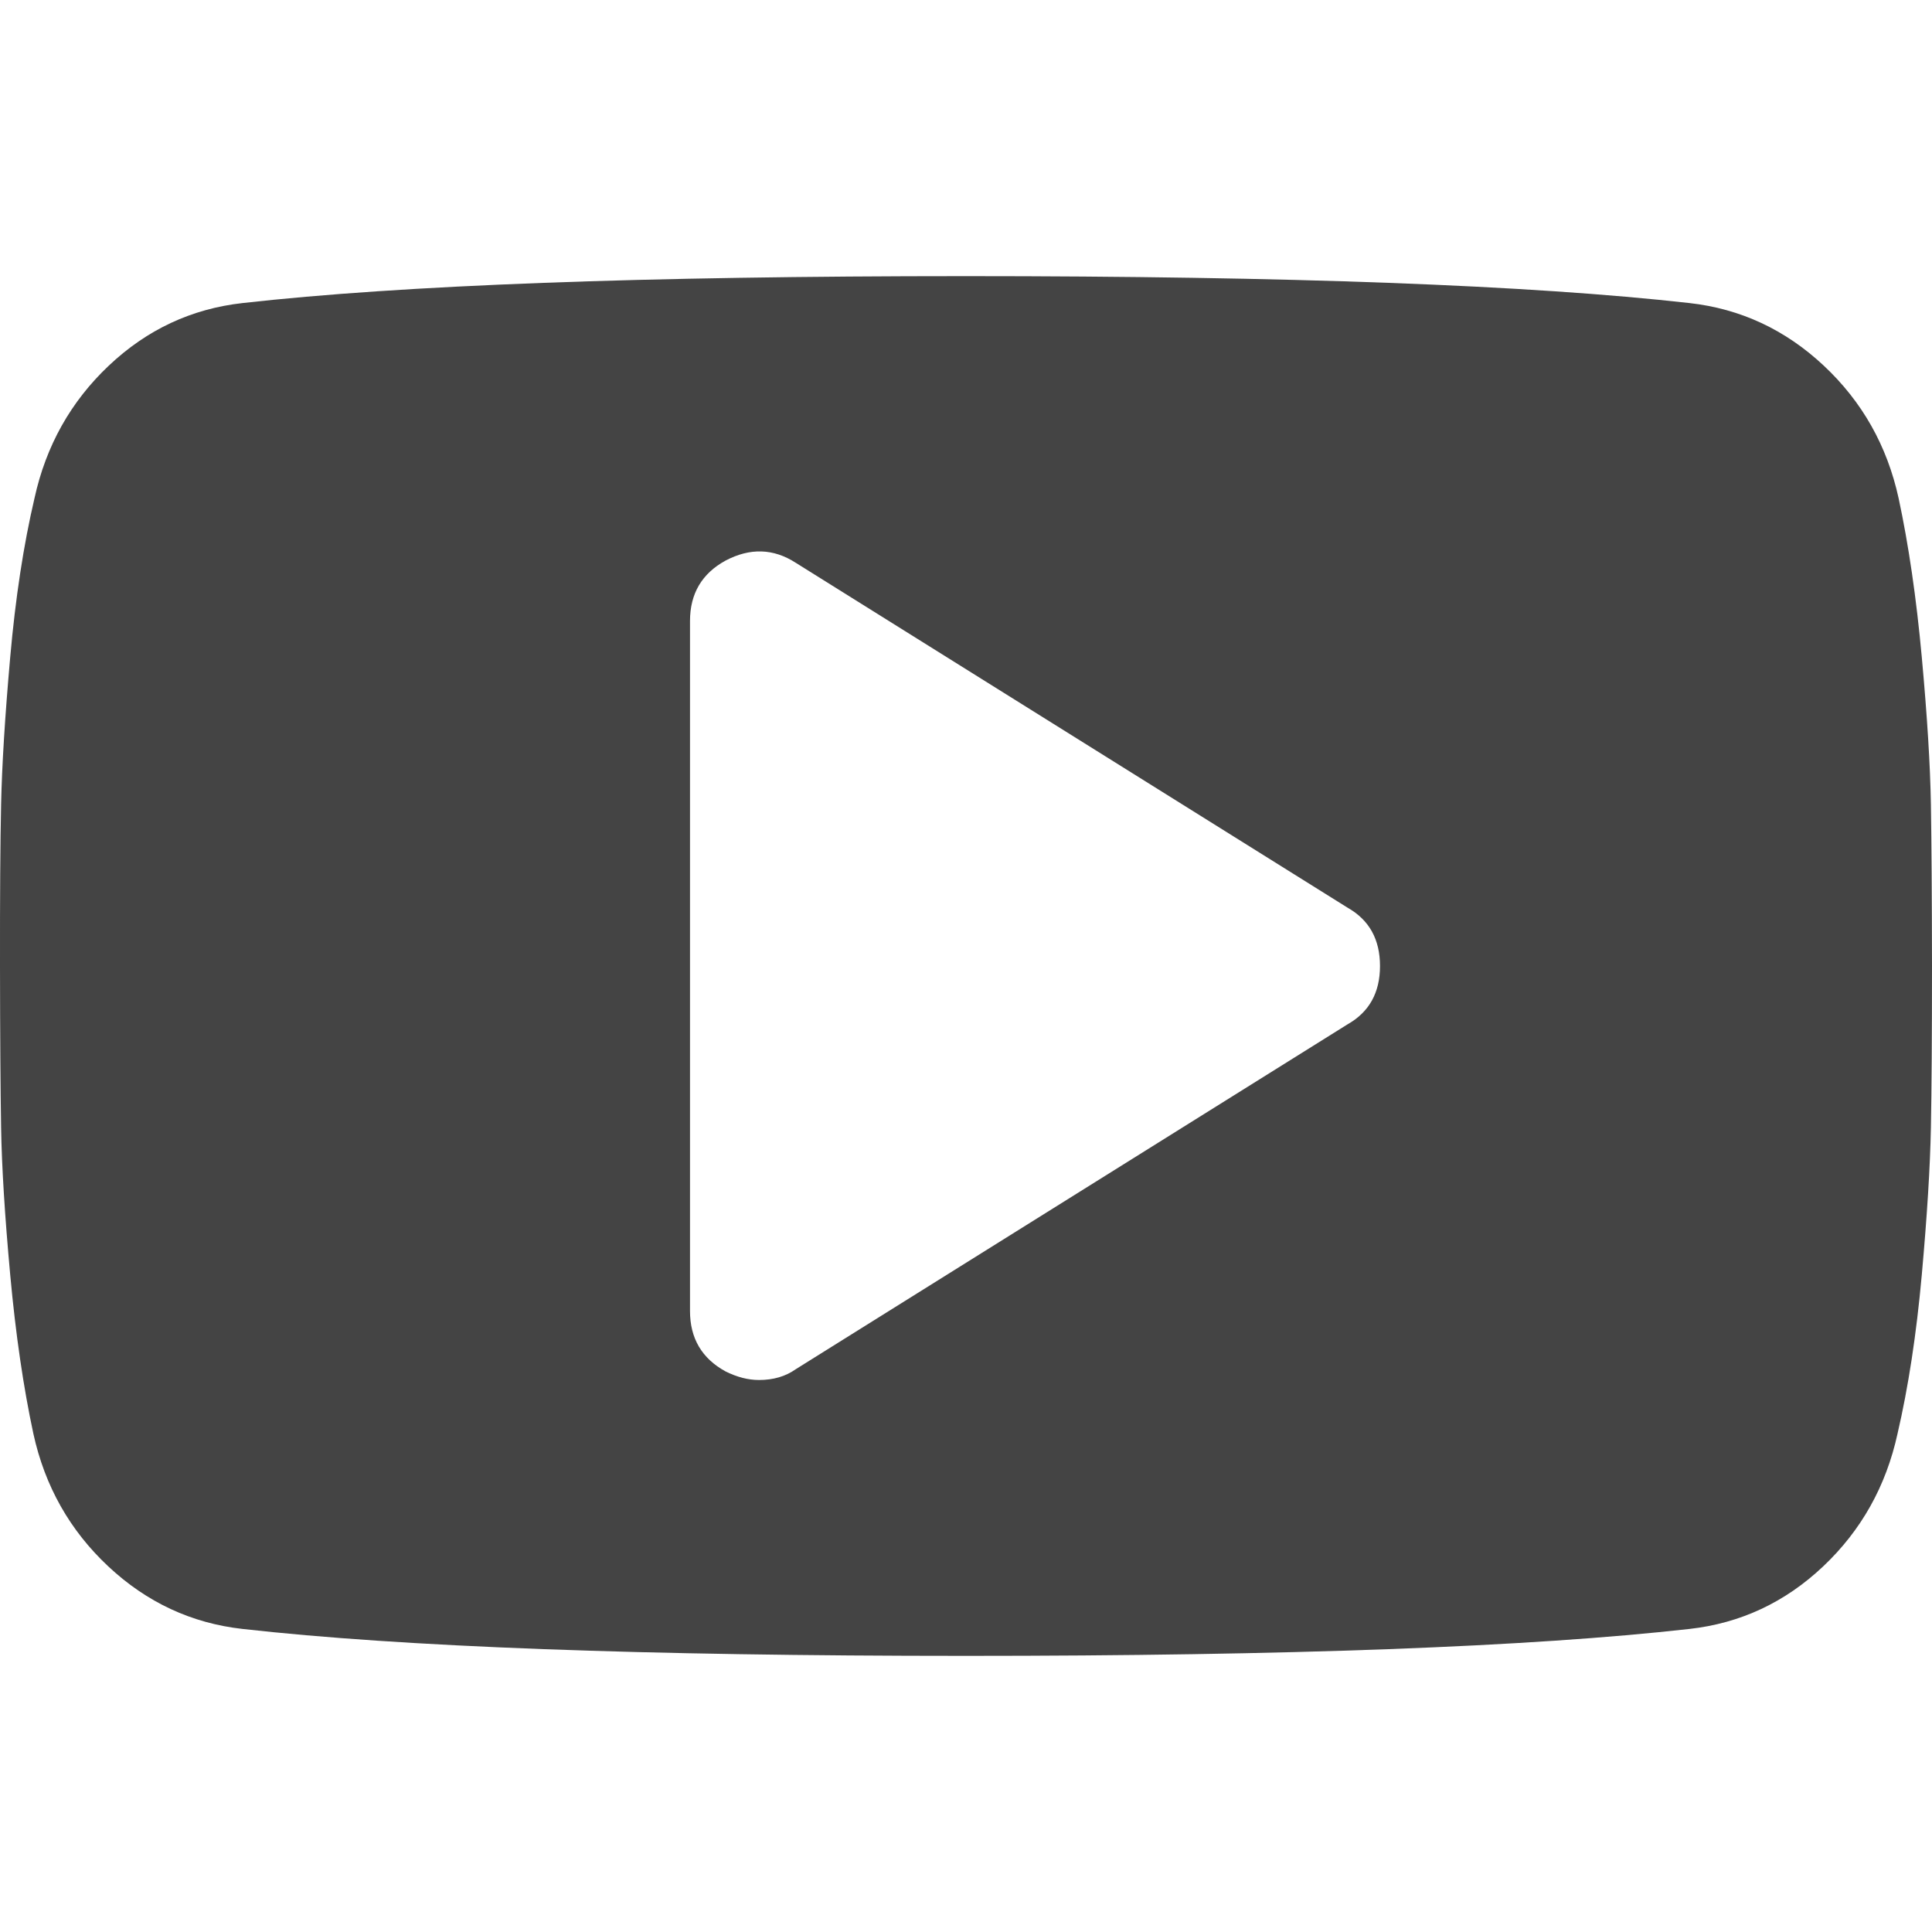<?xml version="1.0" encoding="utf-8"?>
<!-- Generated by IcoMoon.io -->
<!DOCTYPE svg PUBLIC "-//W3C//DTD SVG 1.1//EN" "http://www.w3.org/Graphics/SVG/1.1/DTD/svg11.dtd">
<svg version="1.1" xmlns="http://www.w3.org/2000/svg" xmlns:xlink="http://www.w3.org/1999/xlink" width="14" height="14" viewBox="0 0 14 14">
<path d="M10 7q0-0.289-0.234-0.422l-4-2.5q-0.242-0.156-0.508-0.016-0.258 0.141-0.258 0.438v5q0 0.297 0.258 0.438 0.125 0.062 0.242 0.062 0.156 0 0.266-0.078l4-2.5q0.234-0.133 0.234-0.422zM14 7q0 0.75-0.008 1.172t-0.066 1.066-0.176 1.152q-0.125 0.57-0.539 0.961t-0.969 0.453q-1.734 0.195-5.242 0.195t-5.242-0.195q-0.555-0.062-0.973-0.453t-0.543-0.961q-0.109-0.508-0.168-1.152t-0.066-1.066-0.008-1.172 0.008-1.172 0.066-1.066 0.176-1.152q0.125-0.57 0.539-0.961t0.969-0.453q1.734-0.195 5.242-0.195t5.242 0.195q0.555 0.062 0.973 0.453t0.543 0.961q0.109 0.508 0.168 1.152t0.066 1.066 0.008 1.172z" fill="#444444"></path>
</svg>
